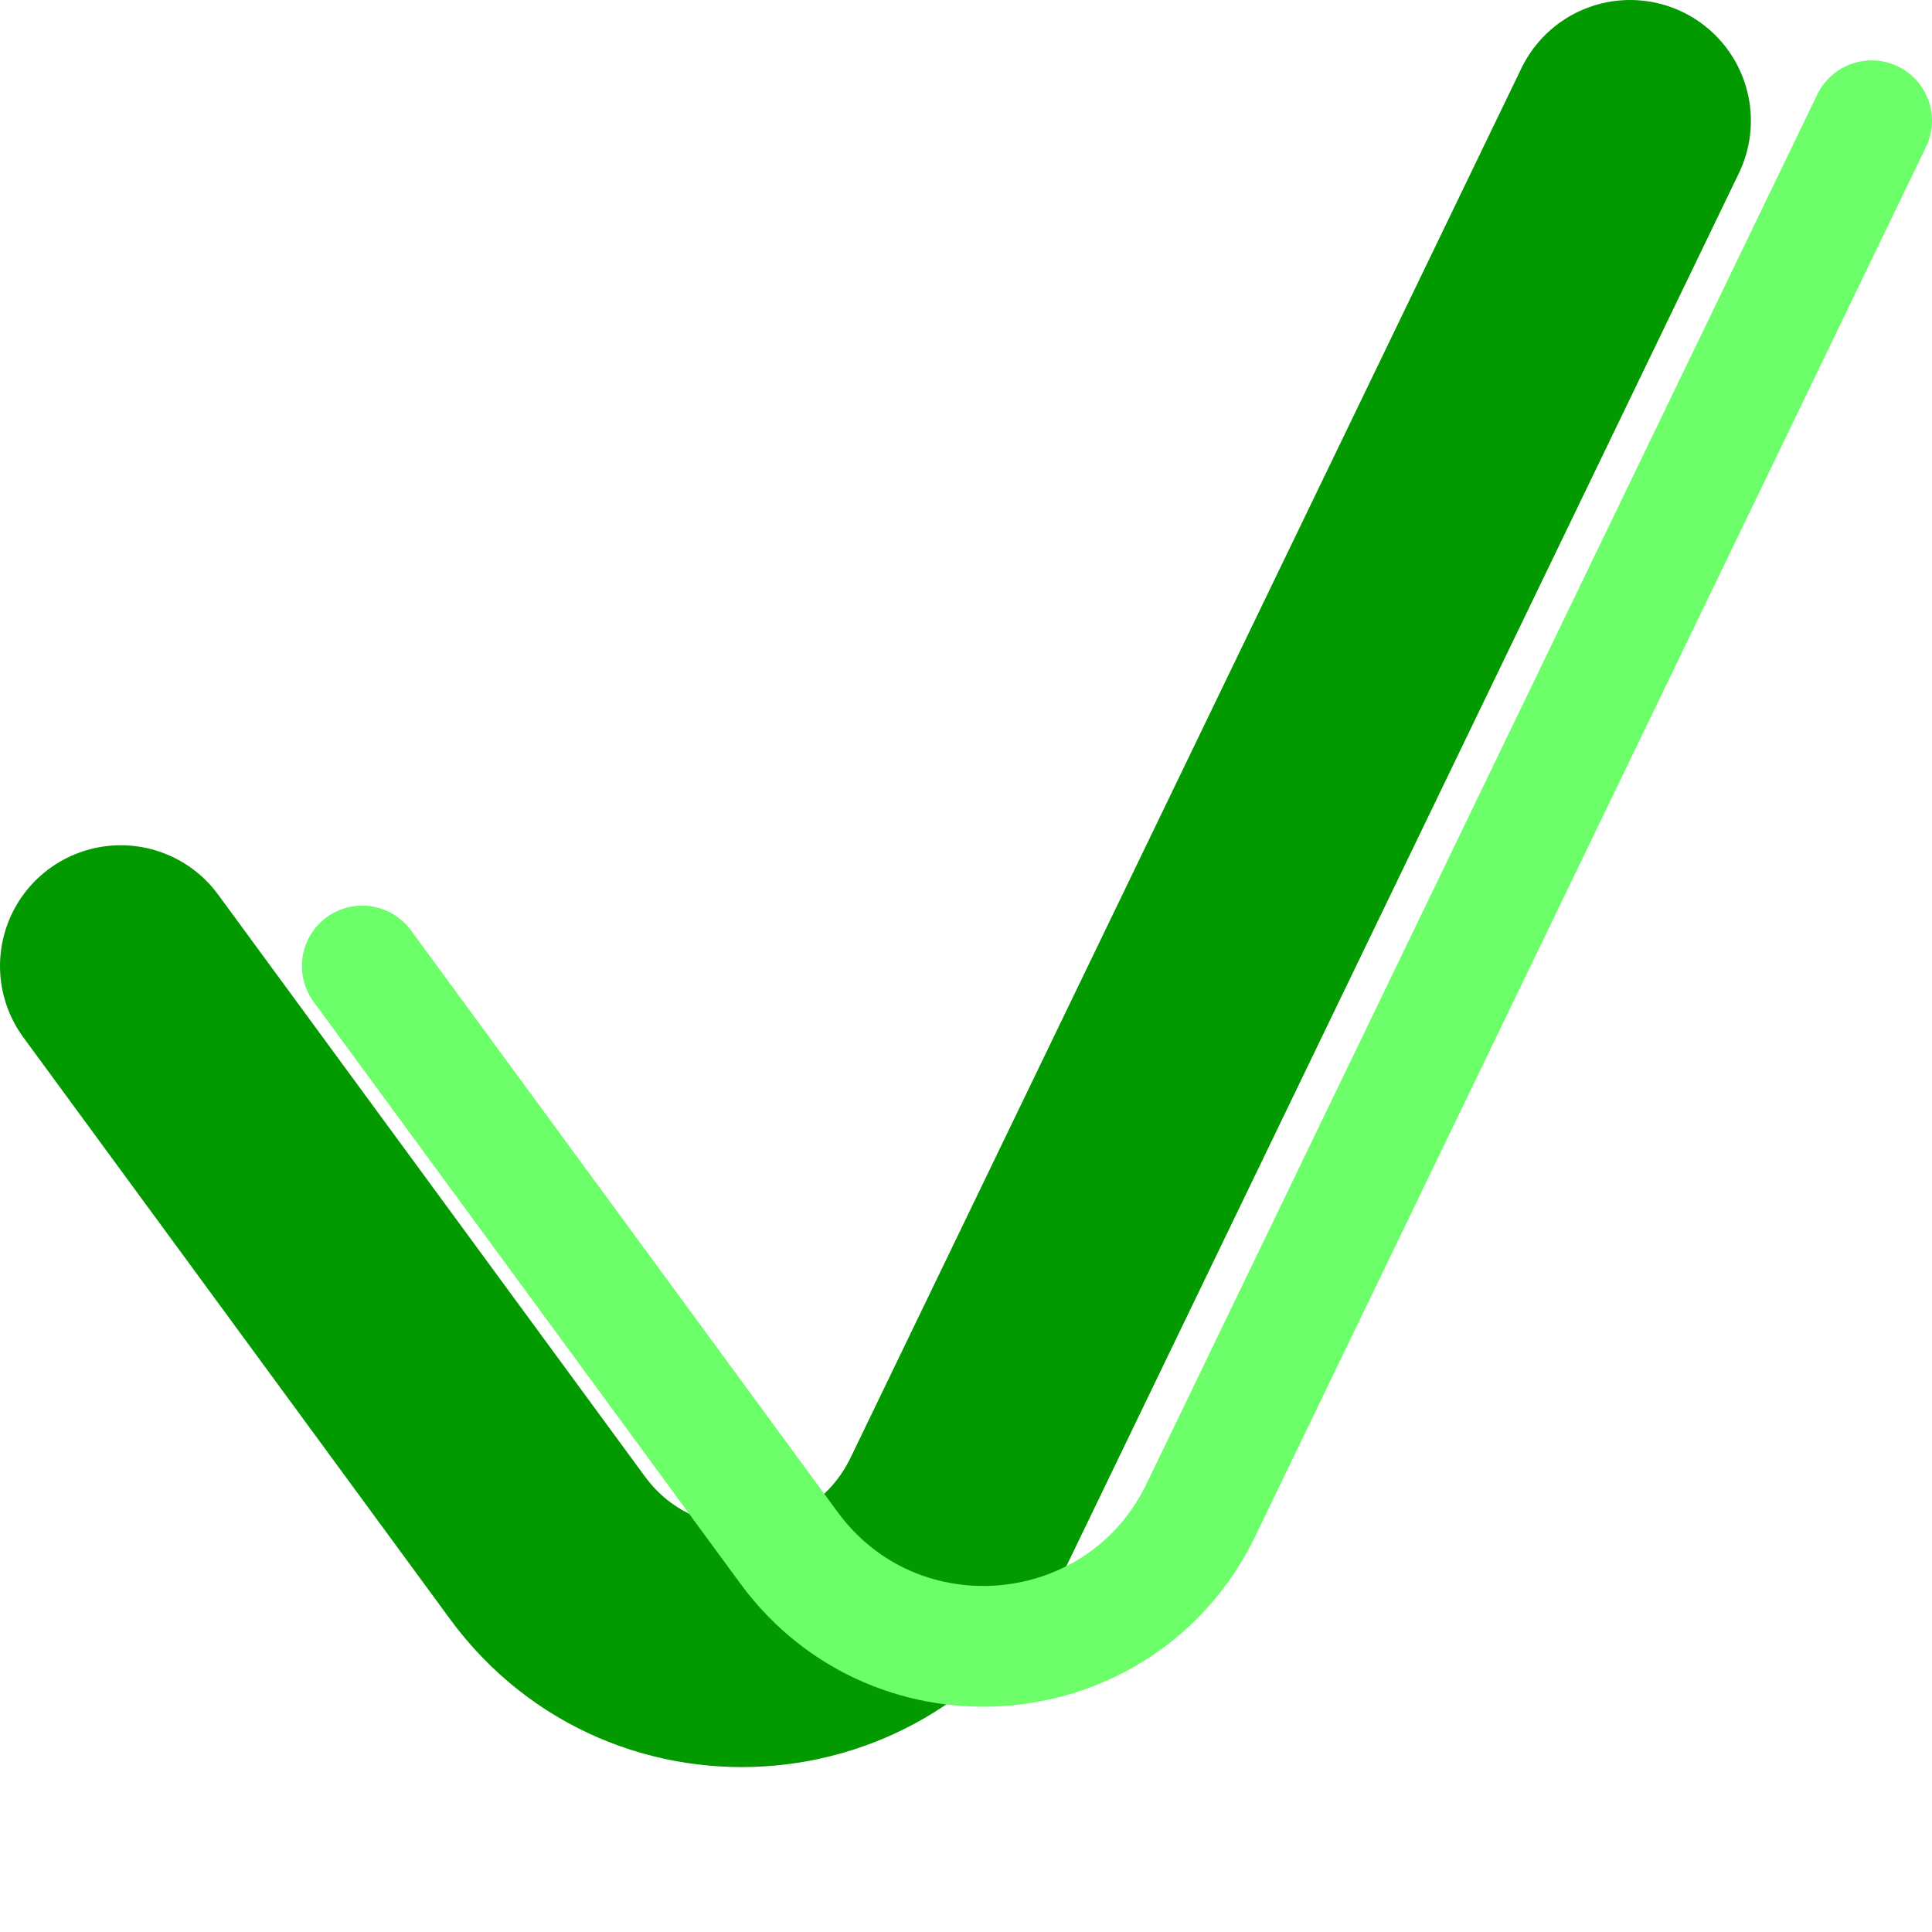 <svg width="16" height="16" viewBox="0 0 16 16" fill="none" xmlns="http://www.w3.org/2000/svg">
<path d="M1 8L4.533 12.817C5.425 14.033 7.291 13.862 7.946 12.504L13.5 1" stroke="#039A00" stroke-width="2" stroke-linecap="round"/>
<path d="M3 8L6.533 12.817C7.425 14.033 9.291 13.862 9.946 12.504L15.5 1" stroke="#6CFF69" stroke-linecap="round"/>
</svg>
